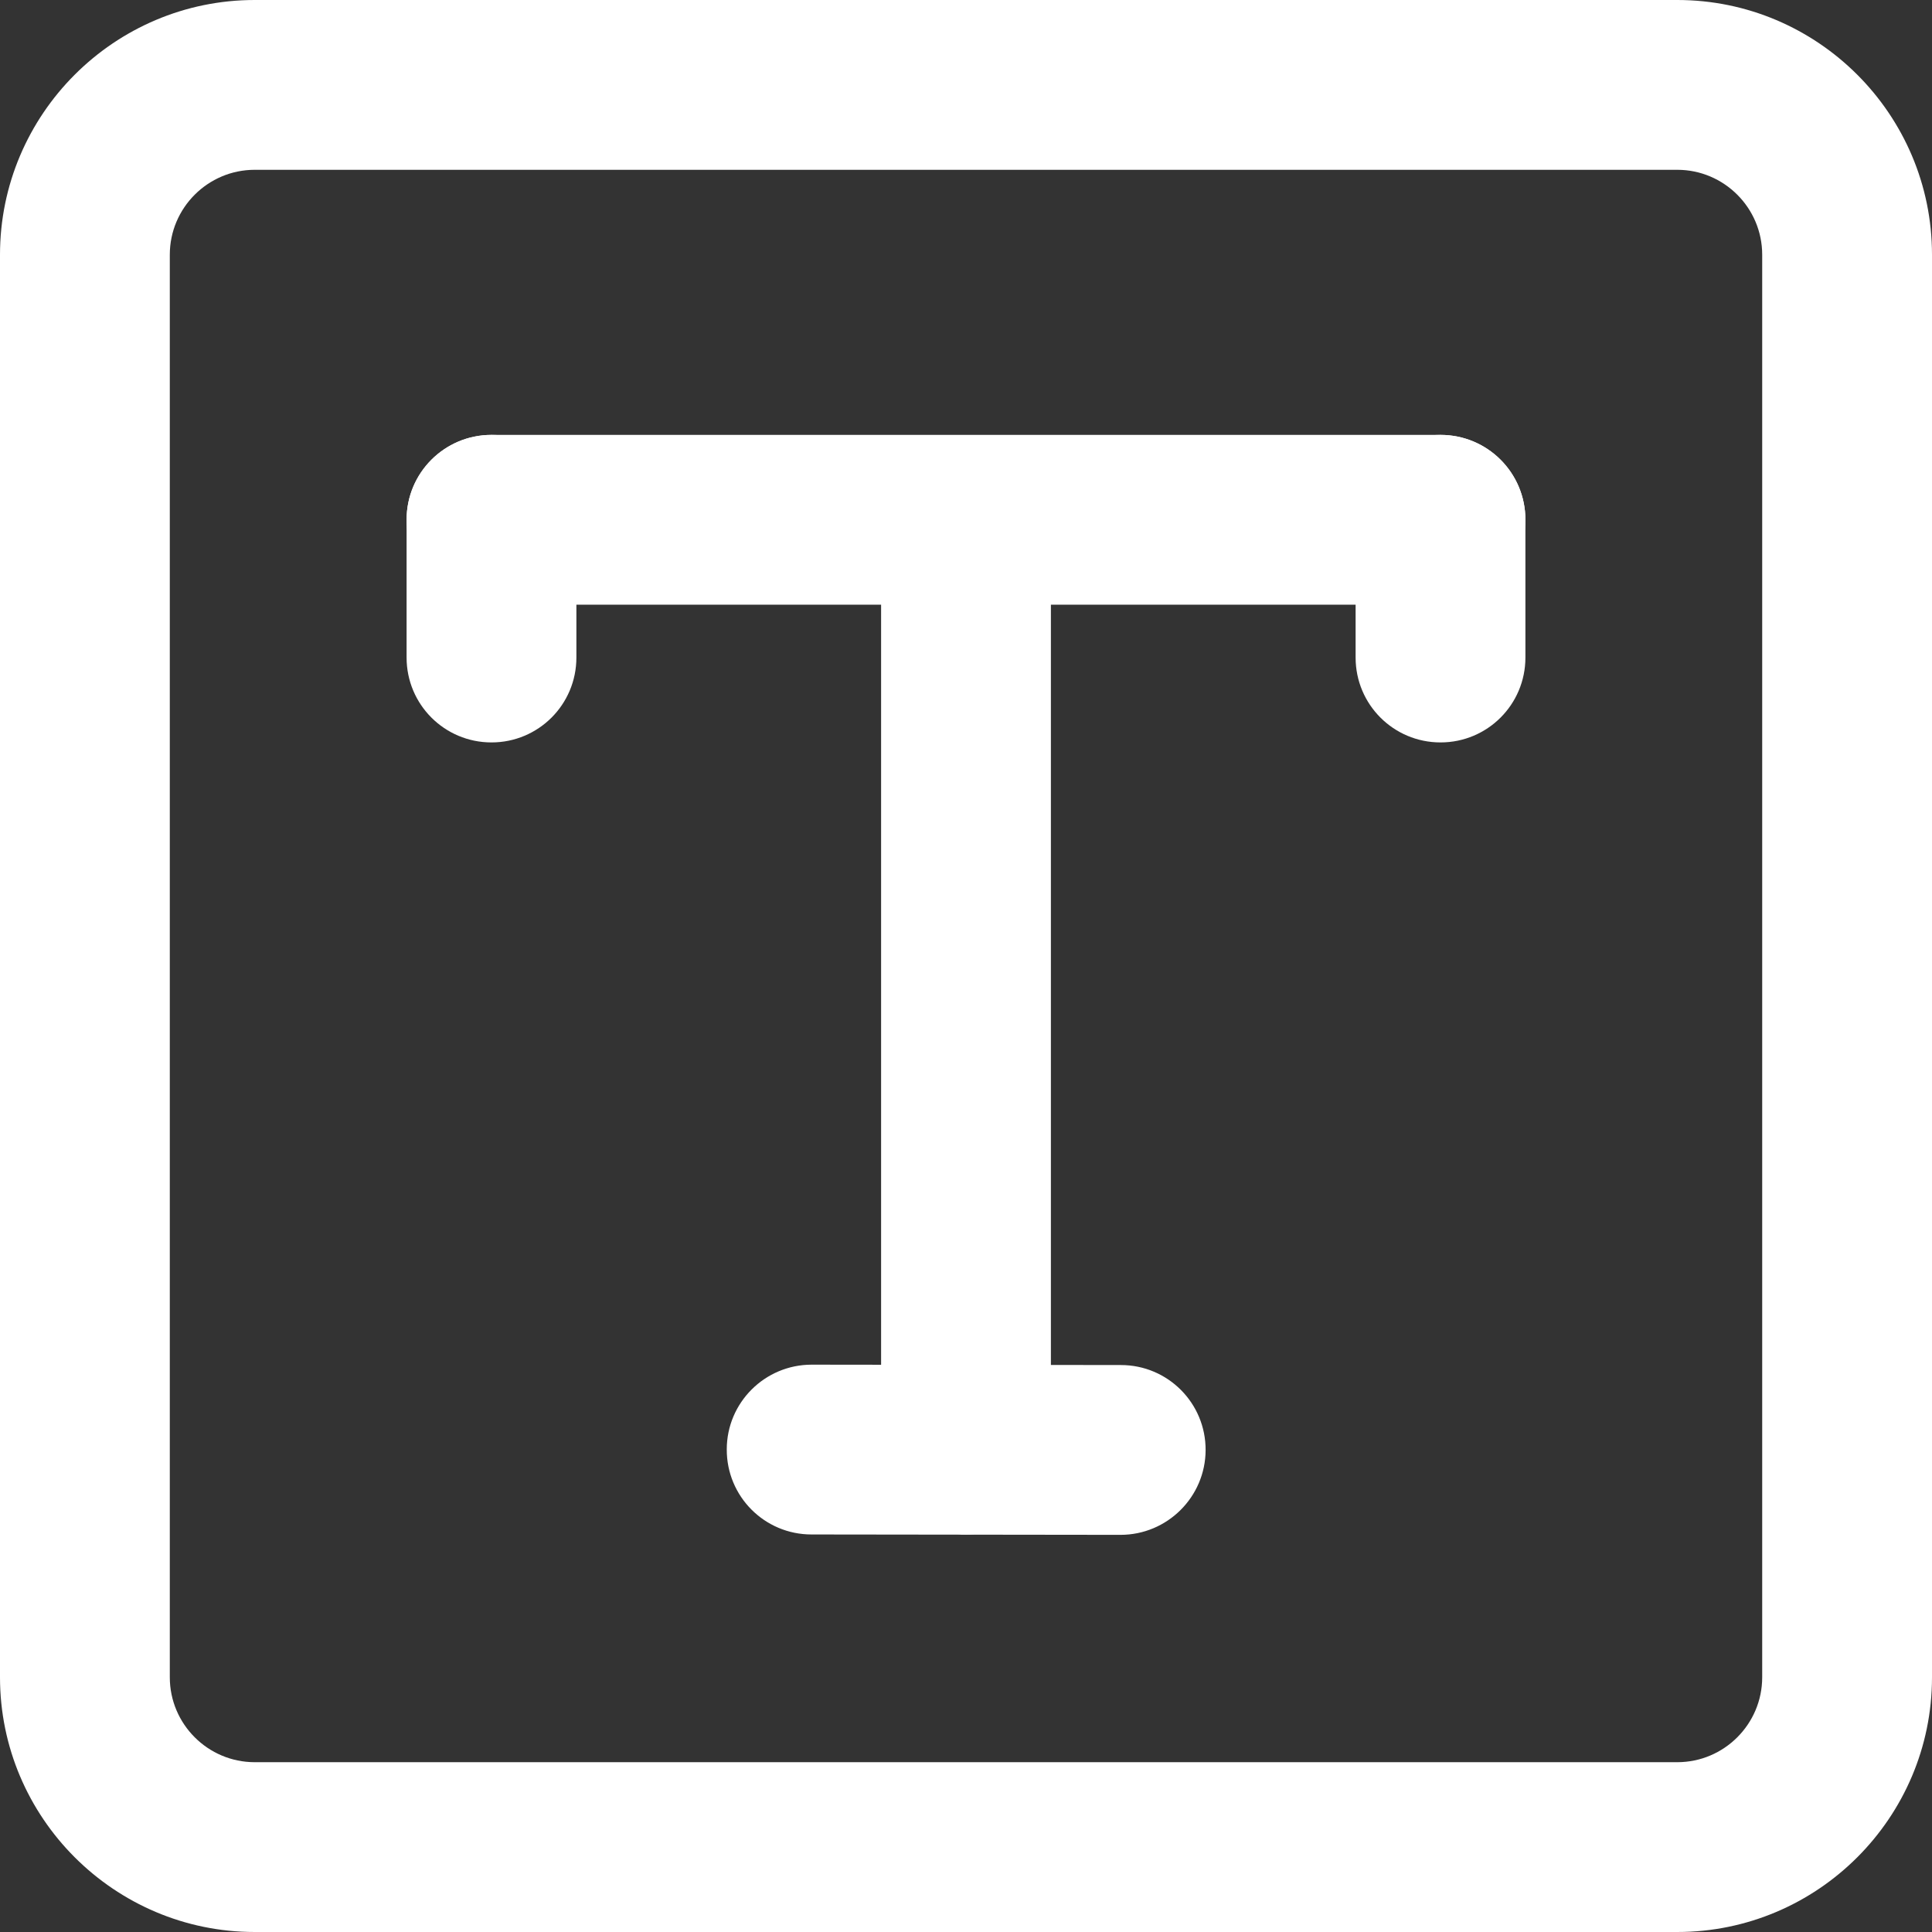 <?xml version="1.0" standalone="no"?><!DOCTYPE svg PUBLIC "-//W3C//DTD SVG 1.1//EN" "http://www.w3.org/Graphics/SVG/1.1/DTD/svg11.dtd"><svg t="1641384226971" class="icon" viewBox="0 0 1024 1024" version="1.1" xmlns="http://www.w3.org/2000/svg" p-id="19362" xmlns:xlink="http://www.w3.org/1999/xlink" width="200" height="200"><rect x="0" y="0" width="1024" height="1024" fill="#333333" stroke="none"/><defs><style type="text/css"></style></defs><path d="M763.5 320.5h-503c-24.9 0-45-20.1-45-45s20.1-45 45-45h503c24.9 0 45 20.1 45 45s-20.1 45-45 45zM593.9 813.5s-0.1 0 0 0l-163.8-0.2c-24.9 0-45-20.2-44.9-45.1 0-24.8 20.2-44.9 45-44.9h0.1l163.8 0.2c24.9 0 45 20.2 44.9 45.1-0.1 24.8-20.3 44.9-45.1 44.9z" p-id="19363" fill="#ffffff"></path><path d="M260.5 393.5c-24.9 0-45-20.1-45-45v-73c0-24.9 20.1-45 45-45s45 20.1 45 45v73c0 24.9-20.1 45-45 45zM763.5 393.5c-24.9 0-45-20.1-45-45v-73c0-24.9 20.1-45 45-45s45 20.1 45 45v73c0 24.9-20.1 45-45 45zM512 813.3c-24.9 0-45-20.1-45-45V295.9c0-24.9 20.1-45 45-45s45 20.1 45 45v472.4c0 24.8-20.1 45-45 45z" p-id="19364" fill="#ffffff"></path><path d="M889 1024H135C60.6 1024 0 963.4 0 889V135C0 60.6 60.6 0 135 0h754c74.4 0 135 60.6 135 135v754c0 74.4-60.6 135-135 135zM135 90c-24.8 0-45 20.2-45 45v754c0 24.8 20.2 45 45 45h754c24.8 0 45-20.2 45-45V135c0-24.8-20.2-45-45-45H135z" p-id="19365" fill="#ffffff"></path></svg>